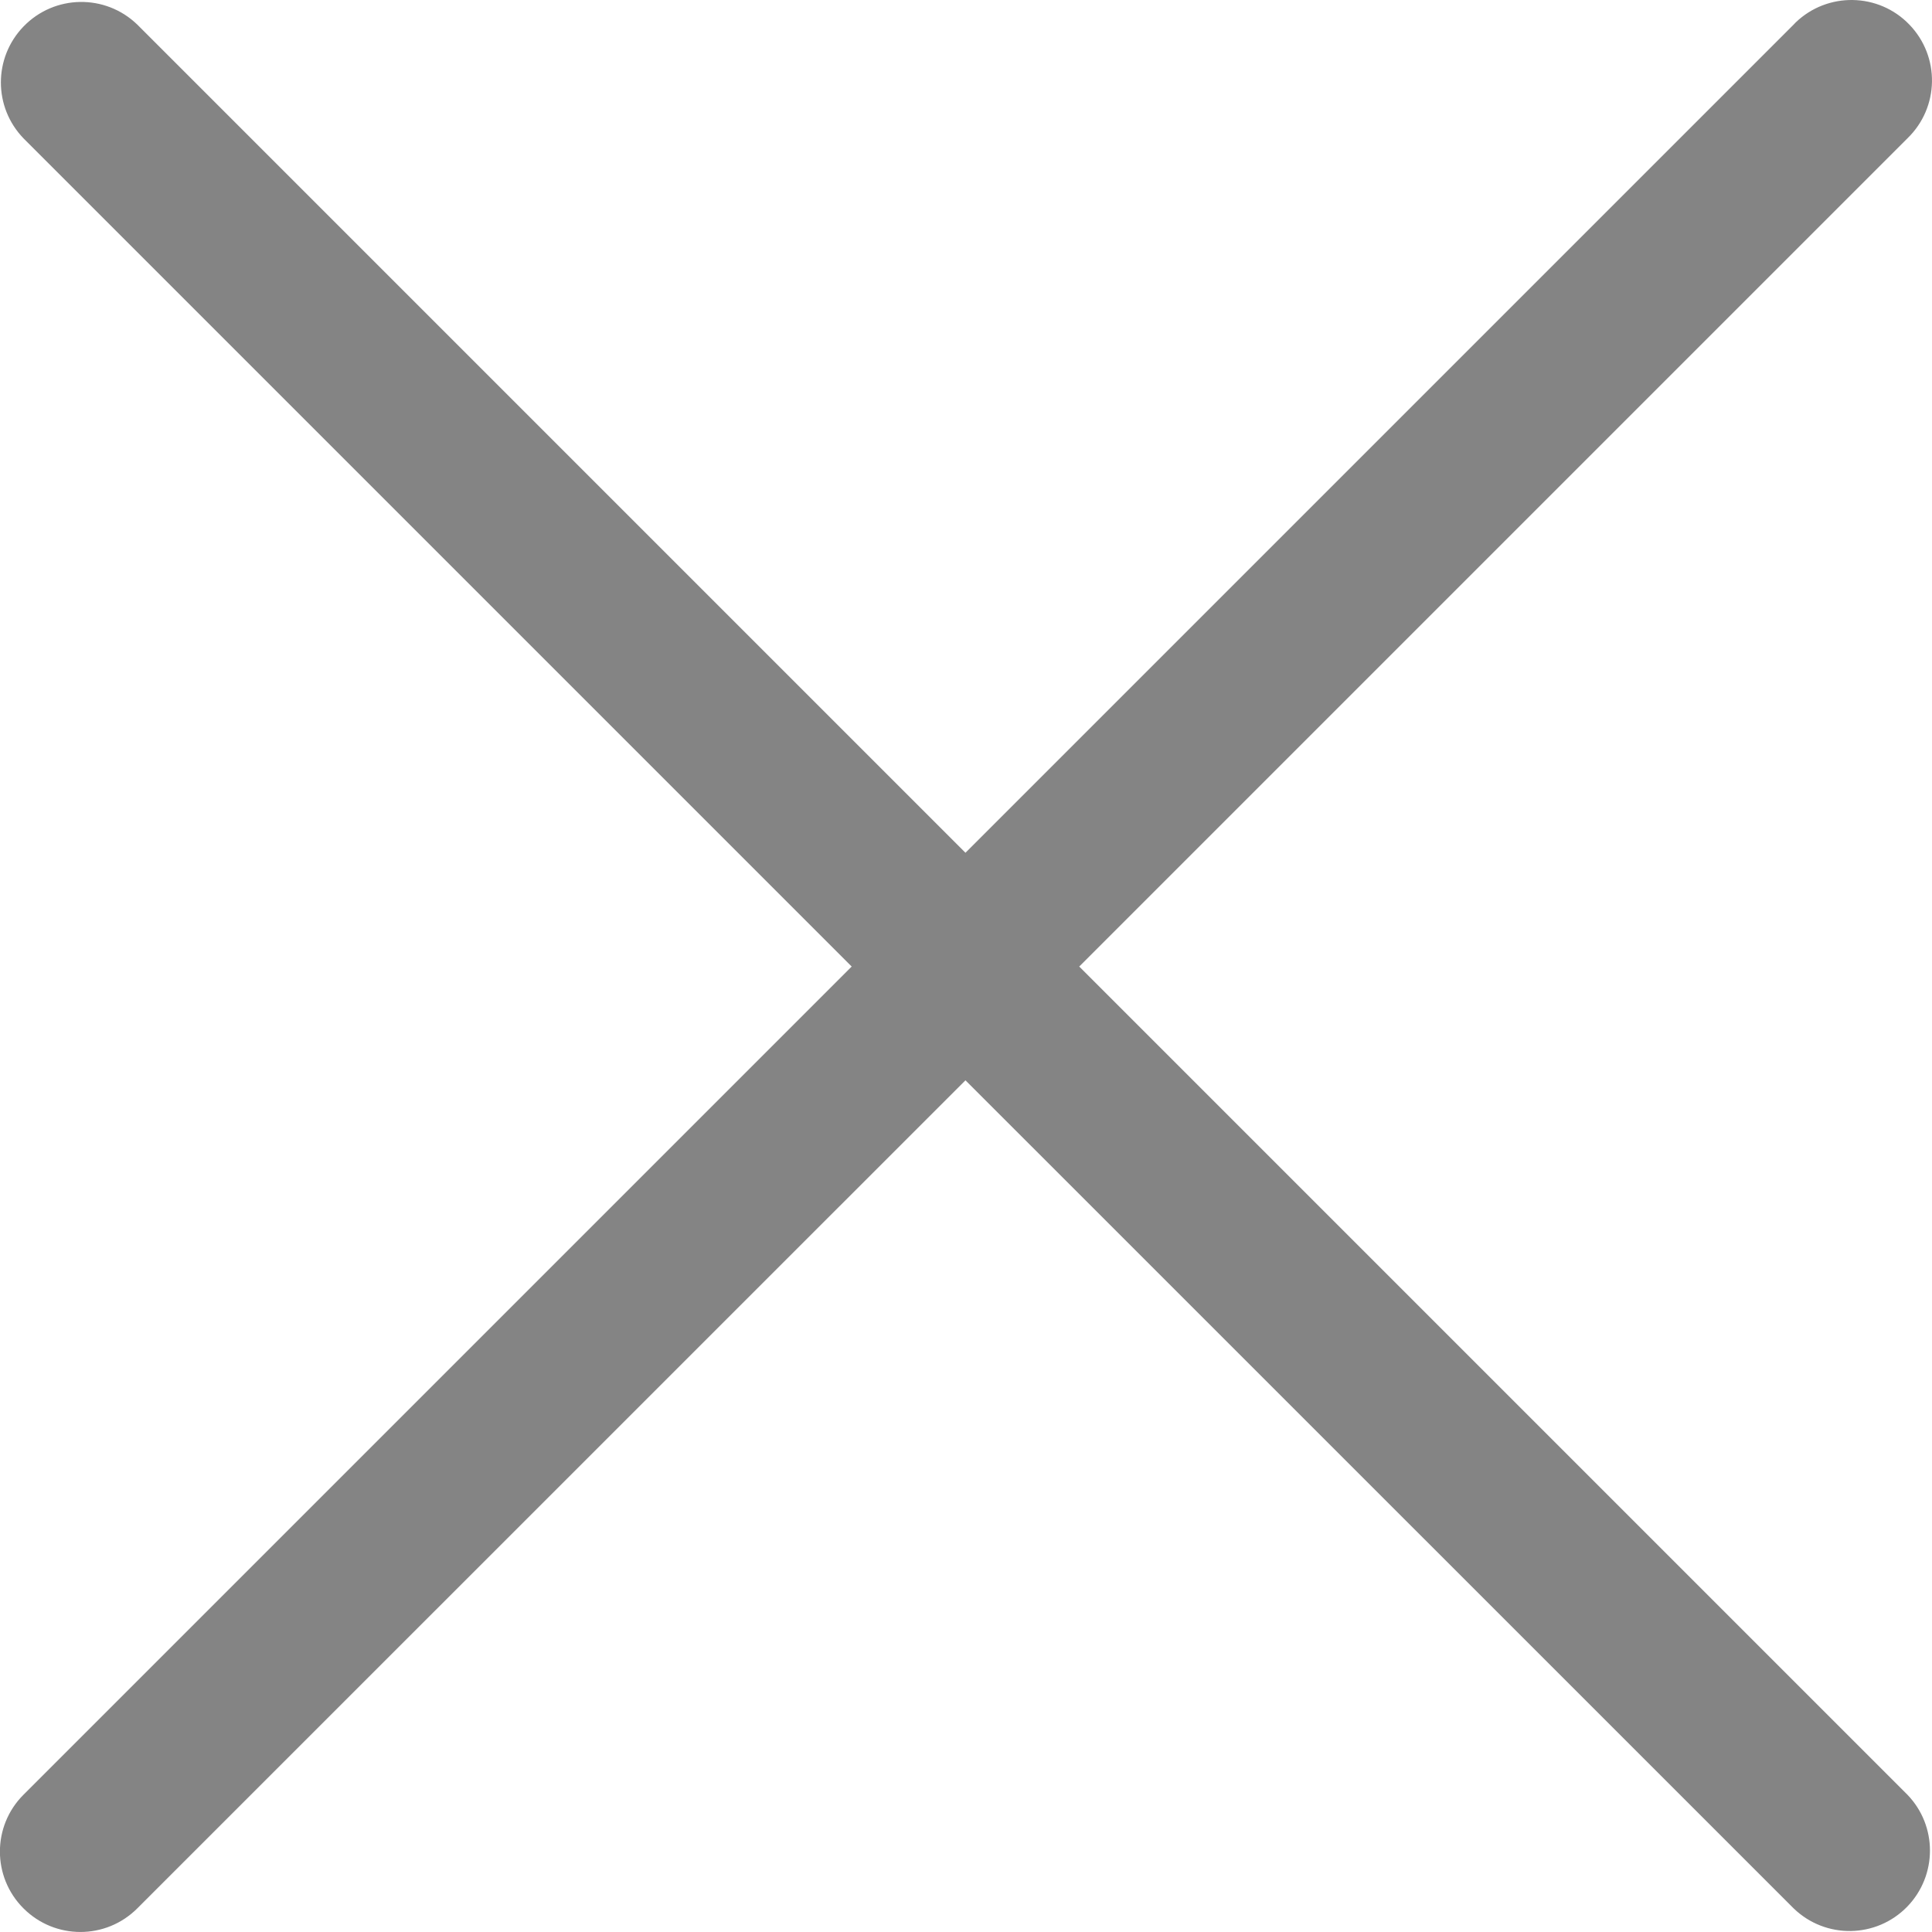 <svg width="18" height="18" viewBox="0 0 18 18" fill="none" xmlns="http://www.w3.org/2000/svg">
<path d="M10.055 9.005L17.771 1.289C18.069 1.001 18.077 0.527 17.789 0.229C17.502 -0.069 17.027 -0.077 16.729 0.21C16.723 0.216 16.717 0.223 16.711 0.229L8.995 7.945L1.279 0.229C0.981 -0.059 0.507 -0.051 0.219 0.247C-0.062 0.538 -0.062 0.998 0.219 1.289L7.935 9.005L0.219 16.721C-0.074 17.013 -0.074 17.488 0.219 17.78C0.512 18.073 0.986 18.073 1.279 17.78L8.995 10.065L16.711 17.78C17.009 18.068 17.483 18.06 17.771 17.762C18.051 17.471 18.051 17.011 17.771 16.721L10.055 9.005Z" fill="#848484"/>
</svg>
